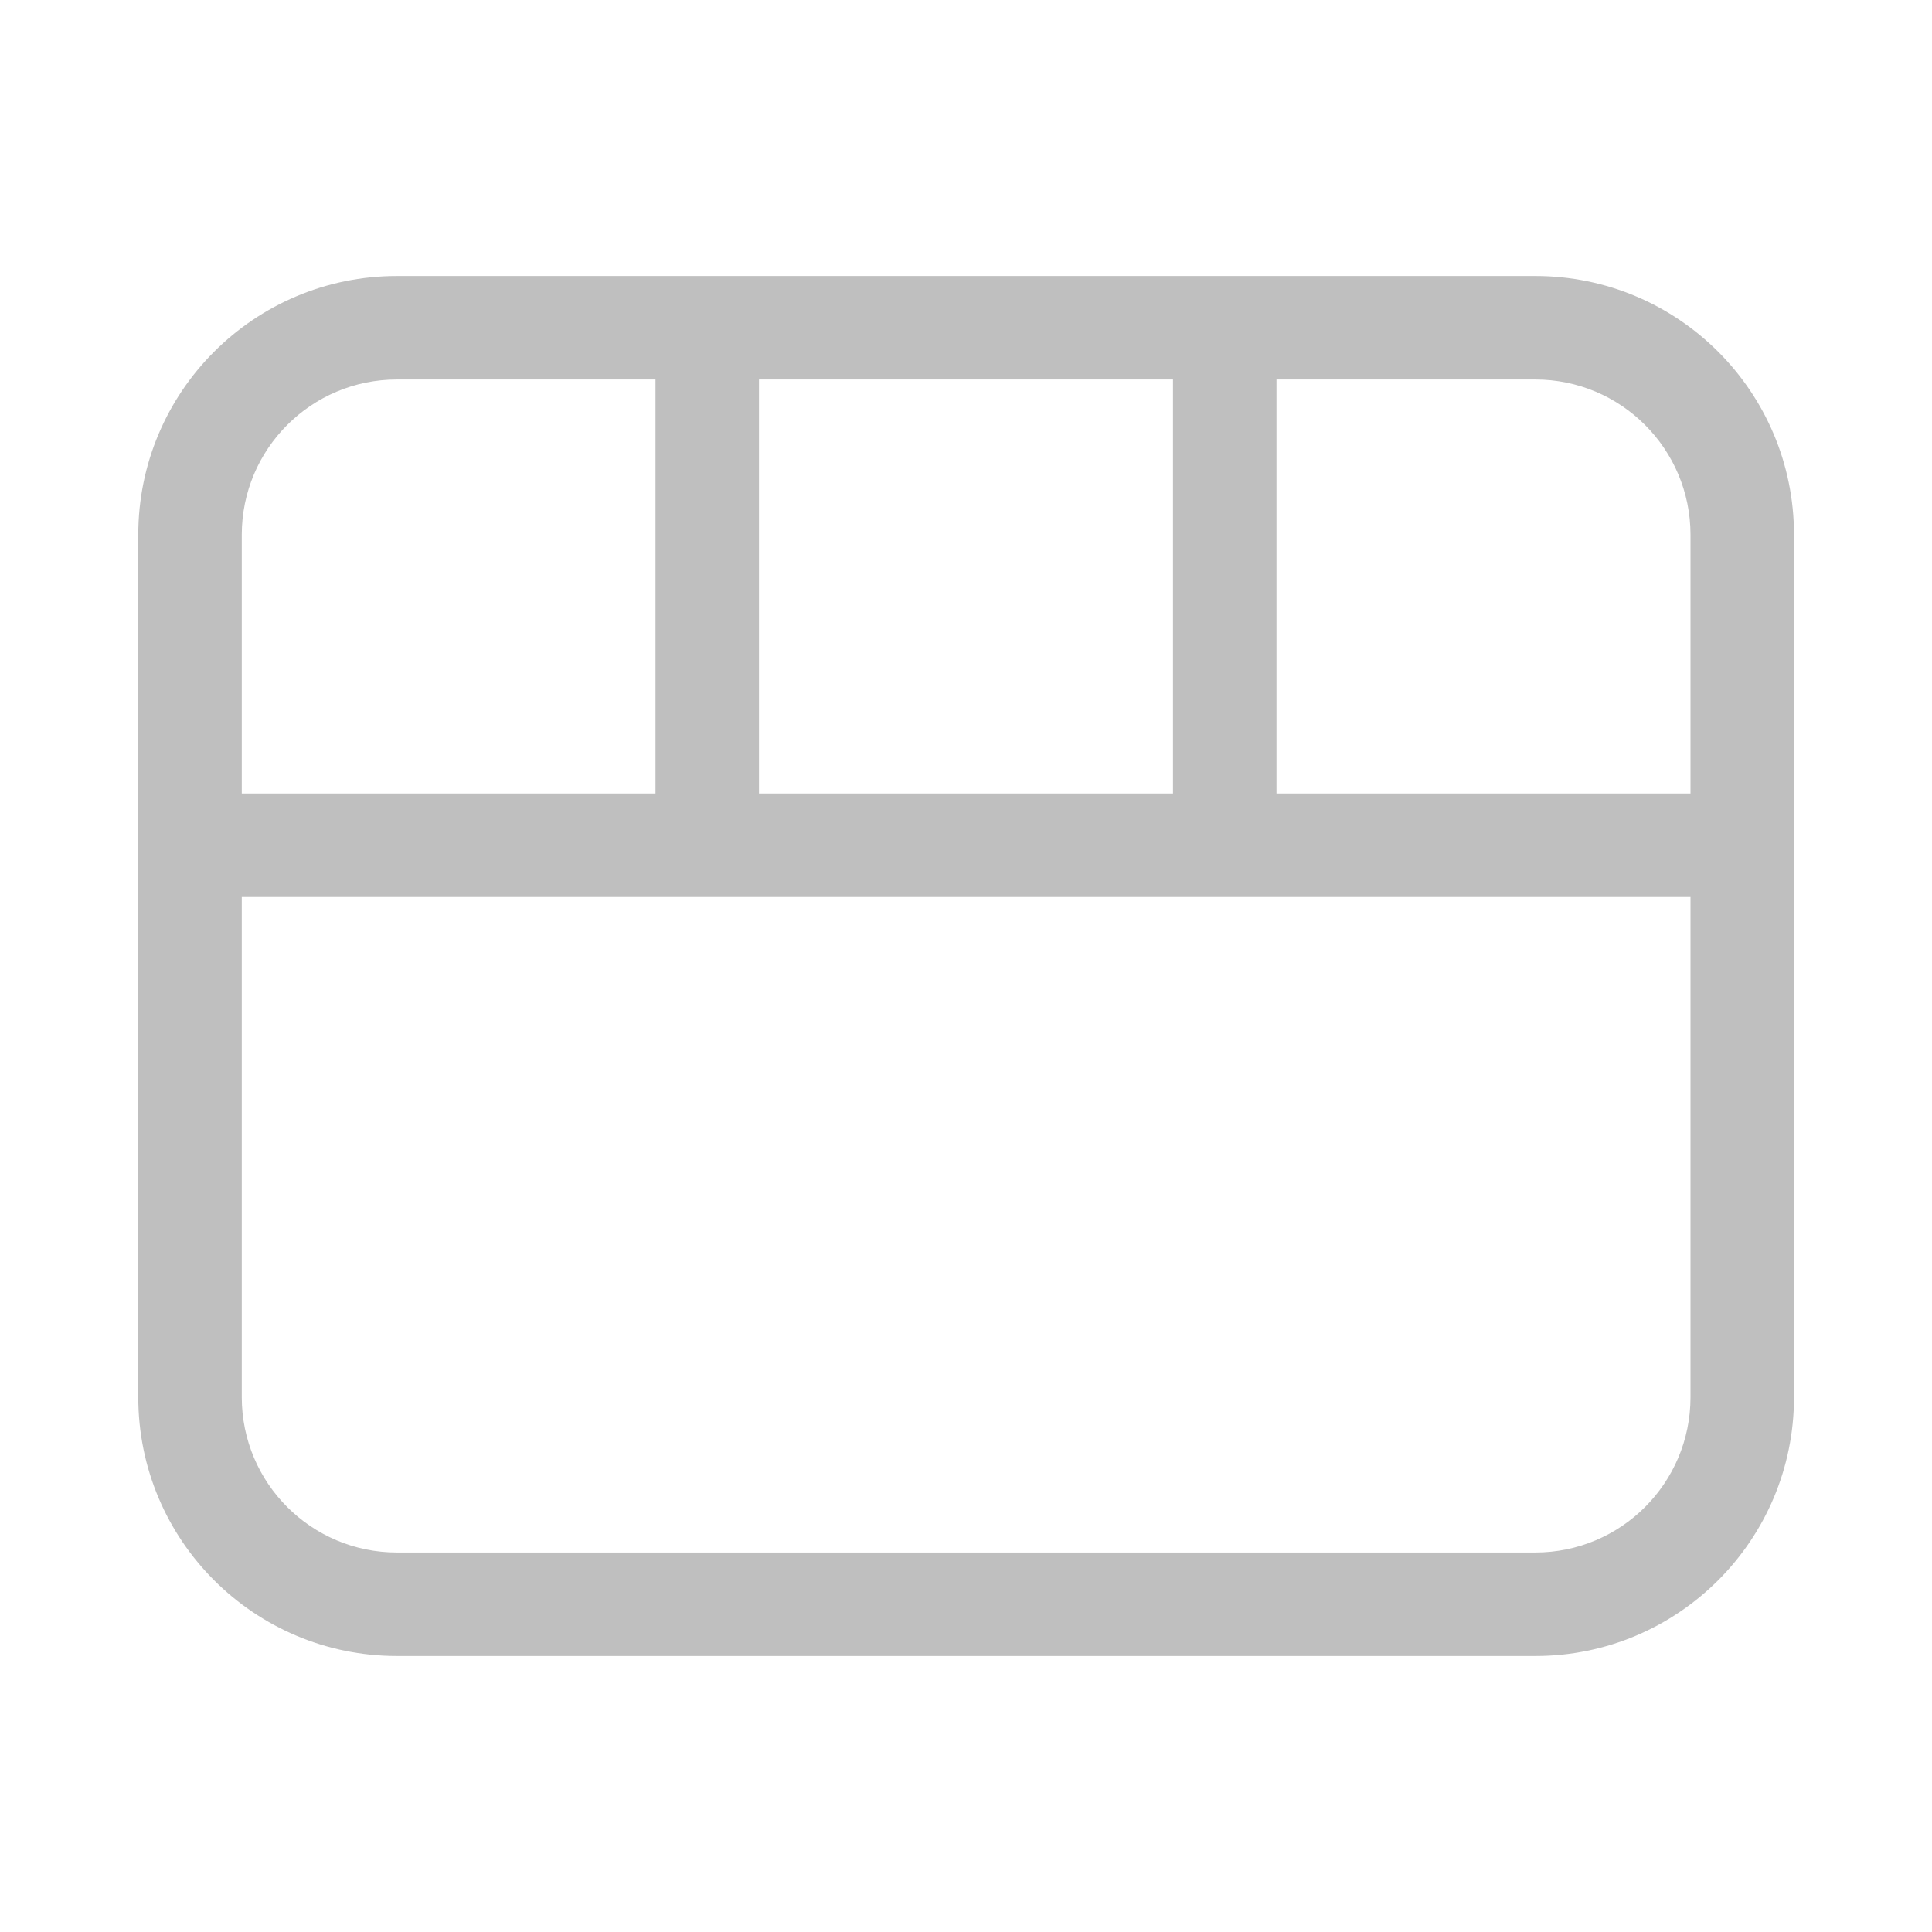 <svg width="512" height="512" viewBox="0 0 28 28" fill="none" xmlns="http://www.w3.org/2000/svg"><path d="M5.754 4C3.683 4 2.004 5.679 2.004 7.75V20.25C2.004 22.321 3.683 24 5.754 24H22.25C24.322 24 26 22.321 26 20.25V7.75C26 5.679 24.322 4 22.25 4H5.754ZM3.504 7.75C3.504 6.507 4.511 5.5 5.754 5.5H9.5V11.5H3.504V7.75ZM3.504 13H24.5V20.25C24.5 21.493 23.493 22.5 22.25 22.5H5.754C4.511 22.5 3.504 21.493 3.504 20.25V13ZM24.5 11.5H18.5V5.5H22.25C23.493 5.5 24.5 6.507 24.5 7.75V11.5ZM17 5.5V11.5H11V5.5H17Z" fill="#bfbfbf"/></svg>